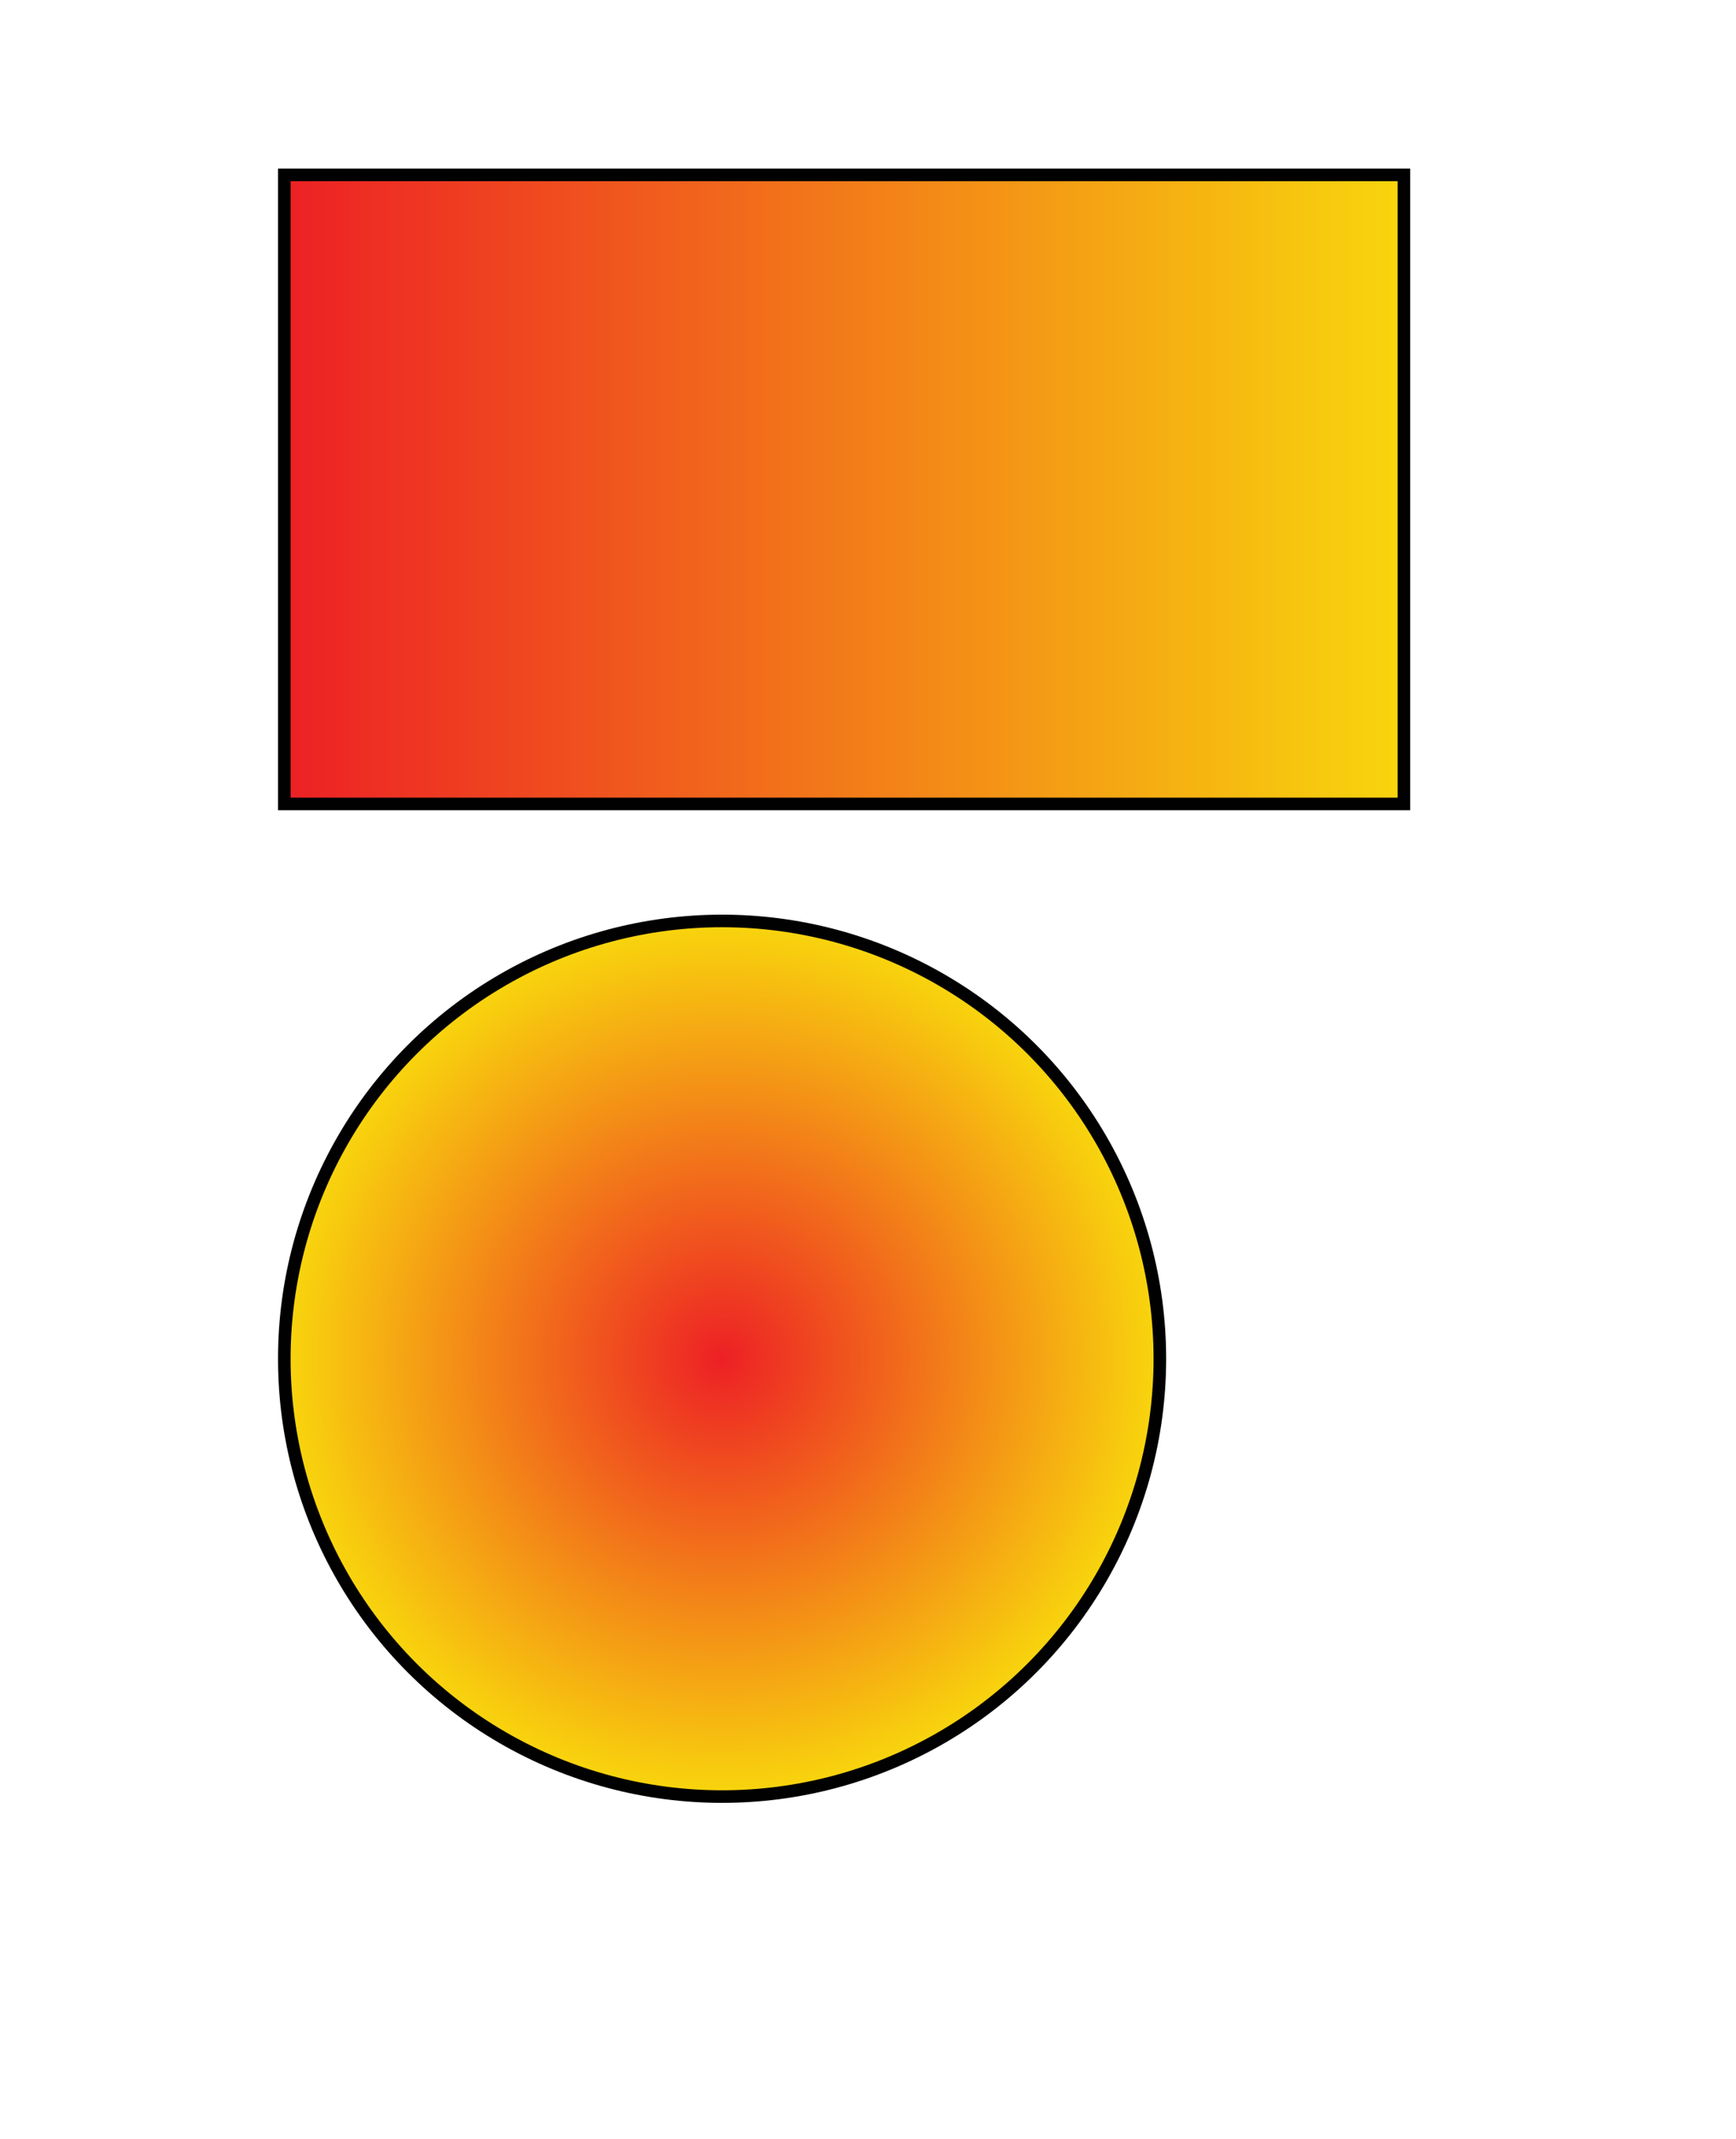 <?xml version="1.0" encoding="utf-8"?>
<!-- Generator: Adobe Illustrator 21.0.0, SVG Export Plug-In . SVG Version: 6.00 Build 0)  -->
<svg version="1.1" id="Calque_1" xmlns="http://www.w3.org/2000/svg" xmlns:xlink="http://www.w3.org/1999/xlink" x="0px" y="0px"
	 viewBox="0 0 138 170" style="enable-background:new 0 0 138 170;" xml:space="preserve">
<style type="text/css">
	.st0{fill:url(#SVGID_1_);stroke:#010101;stroke-miterlimit:10;}
	.st1{fill:url(#SVGID_2_);stroke:#010101;stroke-miterlimit:10;}
</style>
<linearGradient id="SVGID_1_" gradientUnits="userSpaceOnUse" x1="22.6" y1="38.9" x2="111.6" y2="38.9">
	<stop  offset="0" style="stop-color:#ED2025"/>
	<stop  offset="1" style="stop-color:#F8D60D"/>
</linearGradient>
<rect x="22.6" y="13.9" class="st0" width="89" height="50"/>
<radialGradient id="SVGID_2_" cx="57.4" cy="108" r="34.8" gradientUnits="userSpaceOnUse">
	<stop  offset="0" style="stop-color:#ED2025"/>
	<stop  offset="1" style="stop-color:#F8D60D"/>
</radialGradient>
<circle class="st1" cx="57.4" cy="108" r="34.8"/>
</svg>
